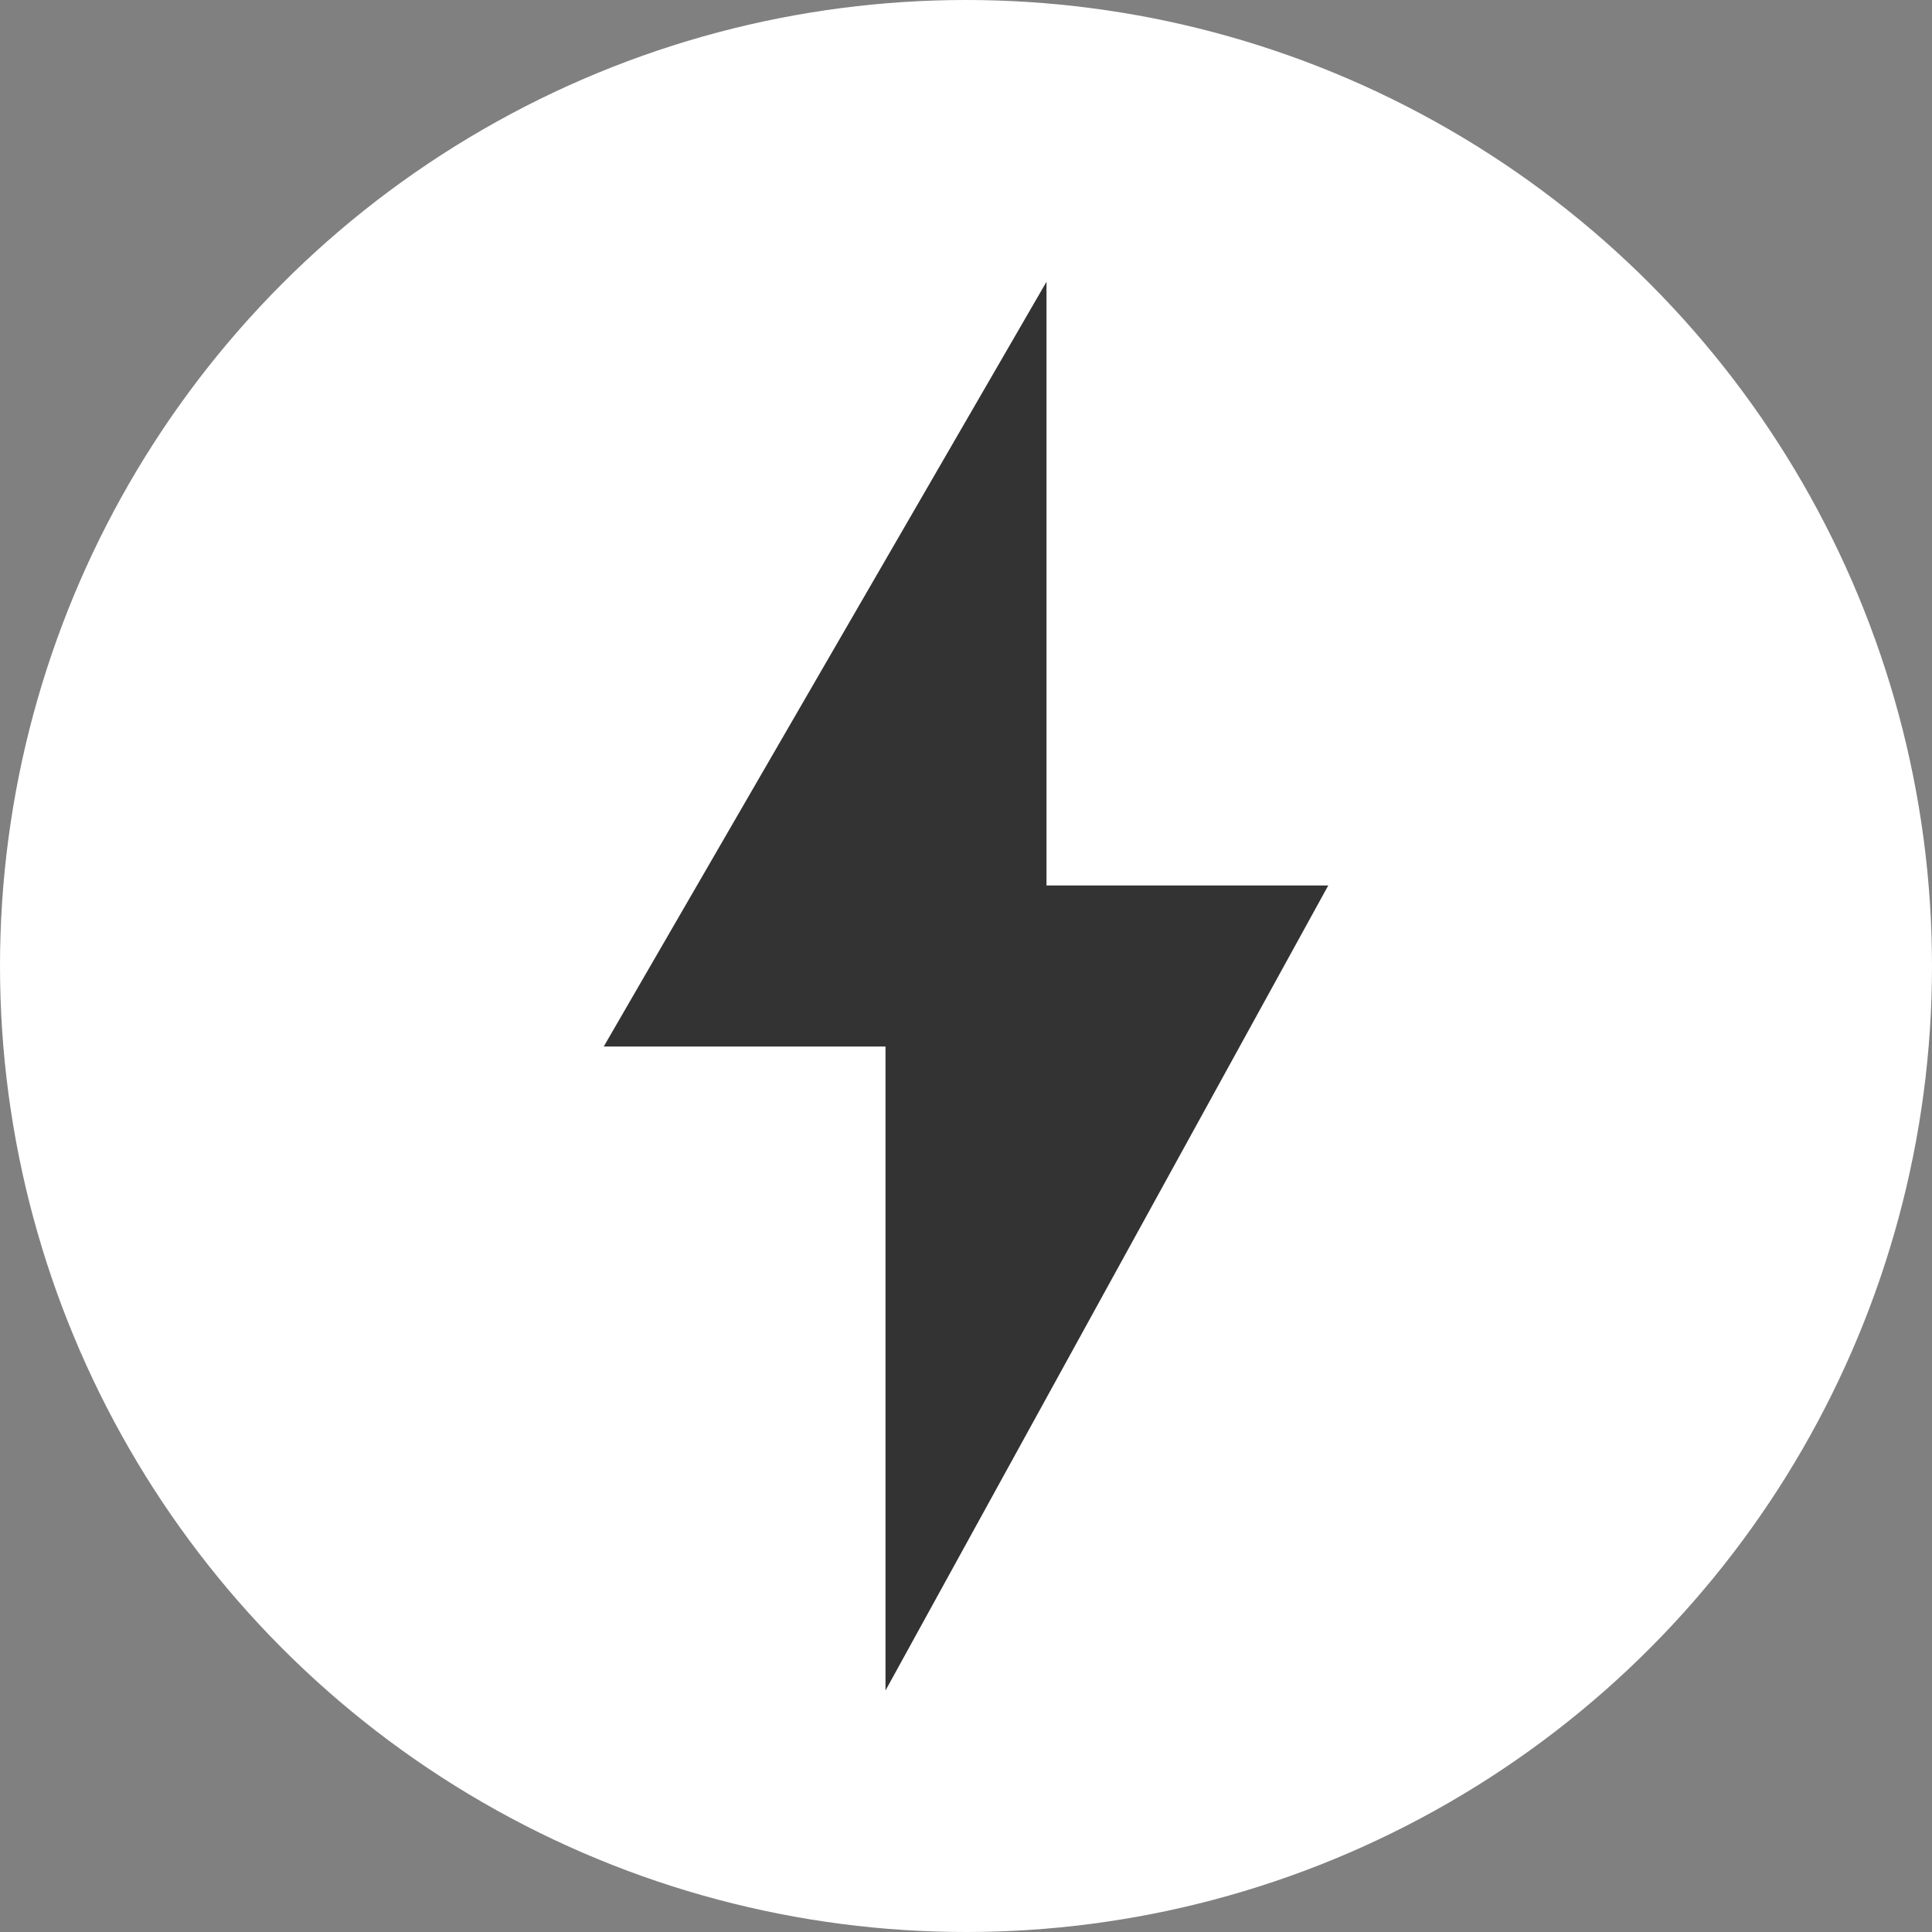 <svg width="48" height="48" viewBox="0 0 48 48" fill="none" xmlns="http://www.w3.org/2000/svg">
<rect x="0" y="0" width="48" height="48" fill="#808080" stroke="none"/>
<circle cx="24" cy="24" r="24" fill="white"/>
<path d="M26 7L15 26H26V7Z" fill="#333333"/>
<path d="M22 42L33 22L22 22L22 42Z" fill="#333333"/>
</svg>
